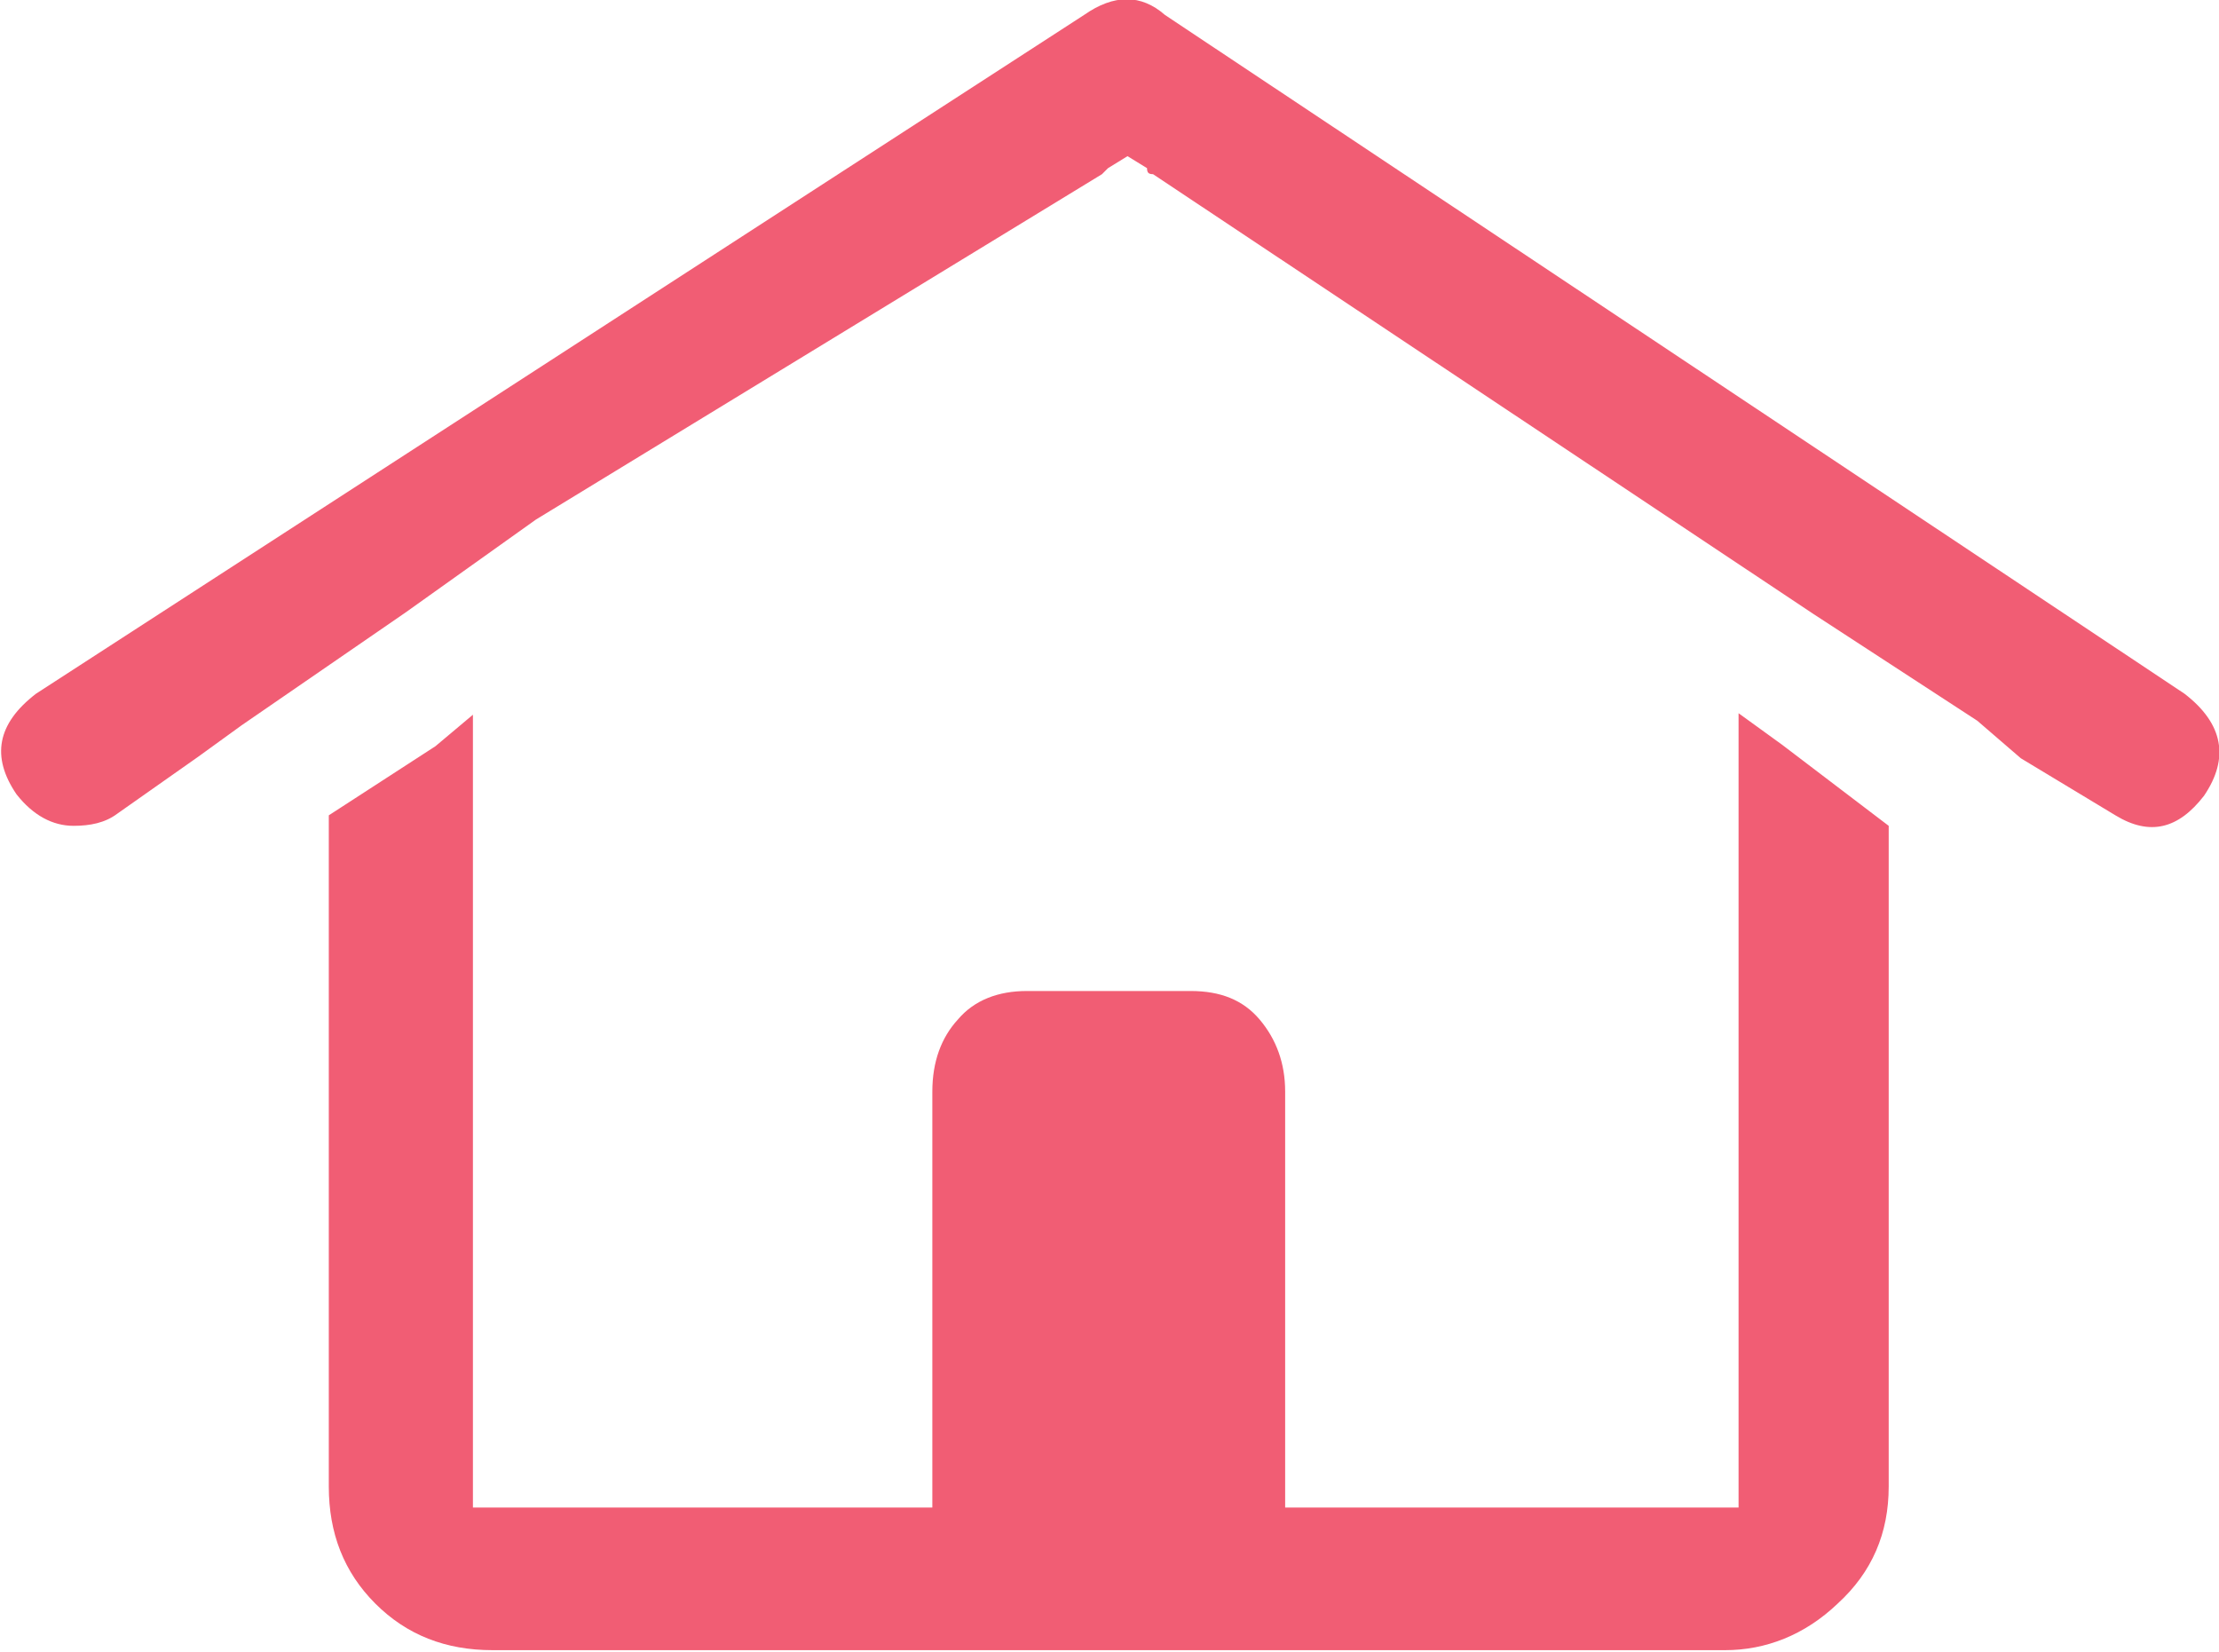 <?xml version="1.0" encoding="utf-8"?>
<!-- Generator: Adobe Illustrator 19.0.1, SVG Export Plug-In . SVG Version: 6.00 Build 0)  -->
<svg version="1.1" id="Layer_1" xmlns="http://www.w3.org/2000/svg" xmlns:xlink="http://www.w3.org/1999/xlink" x="0px" y="0px"
	 viewBox="0 0 147.8 110" style="enable-background:new 0 0 147.8 110;" xml:space="preserve">
<style type="text/css">
	.st0{fill:#138A44;}
	.st1{fill:#D55140;}
	.st2{fill:#EA632A;}
	.st3{fill:#F15D74;}
	.st4{fill:#78C3A2;}
	.st5{fill:#644A83;}
	.st6{fill:#D24537;}
	.st7{fill:#D49D3F;}
	.st8{fill:#175182;}
</style>
<path class="st3" d="M146.8,53c-1.7,2.2-3.6,2.7-5.9,1.3l-6.3-3.8l-2.9-2.5l-10.9-7.1l-44-29.3c-0.3,0-0.4-0.1-0.4-0.4l-1.3-0.8
	l-1.3,0.8l-0.4,0.4l-37.7,23L27,40.8l-10.9,7.5l-2.9,2.1l-5.4,3.8c-0.8,0.6-1.8,0.8-2.9,0.8c-1.4,0-2.7-0.7-3.8-2.1
	c-1.7-2.5-1.3-4.7,1.3-6.7L72.2,1c2-1.4,3.8-1.4,5.4,0l67.9,45.2C148.1,48.2,148.5,50.5,146.8,53z M118.7,49.6l7.1,5.4v44
	c0,3.1-1.1,5.7-3.4,7.8c-2.2,2.1-4.8,3.1-7.5,3.1H32.8c-3.1,0-5.7-1-7.8-3.1c-2.1-2.1-3.1-4.7-3.1-7.8V54.3l7.1-4.6l2.5-2.1v2.1
	v50.7h30.6V72.7c0-2,0.6-3.6,1.7-4.8c1.1-1.3,2.7-1.9,4.6-1.9h10.9c2,0,3.5,0.6,4.6,1.9c1.1,1.3,1.7,2.9,1.7,4.8v27.7h30.2V49.6
	v-2.1L118.7,49.6z"/>
</svg>
